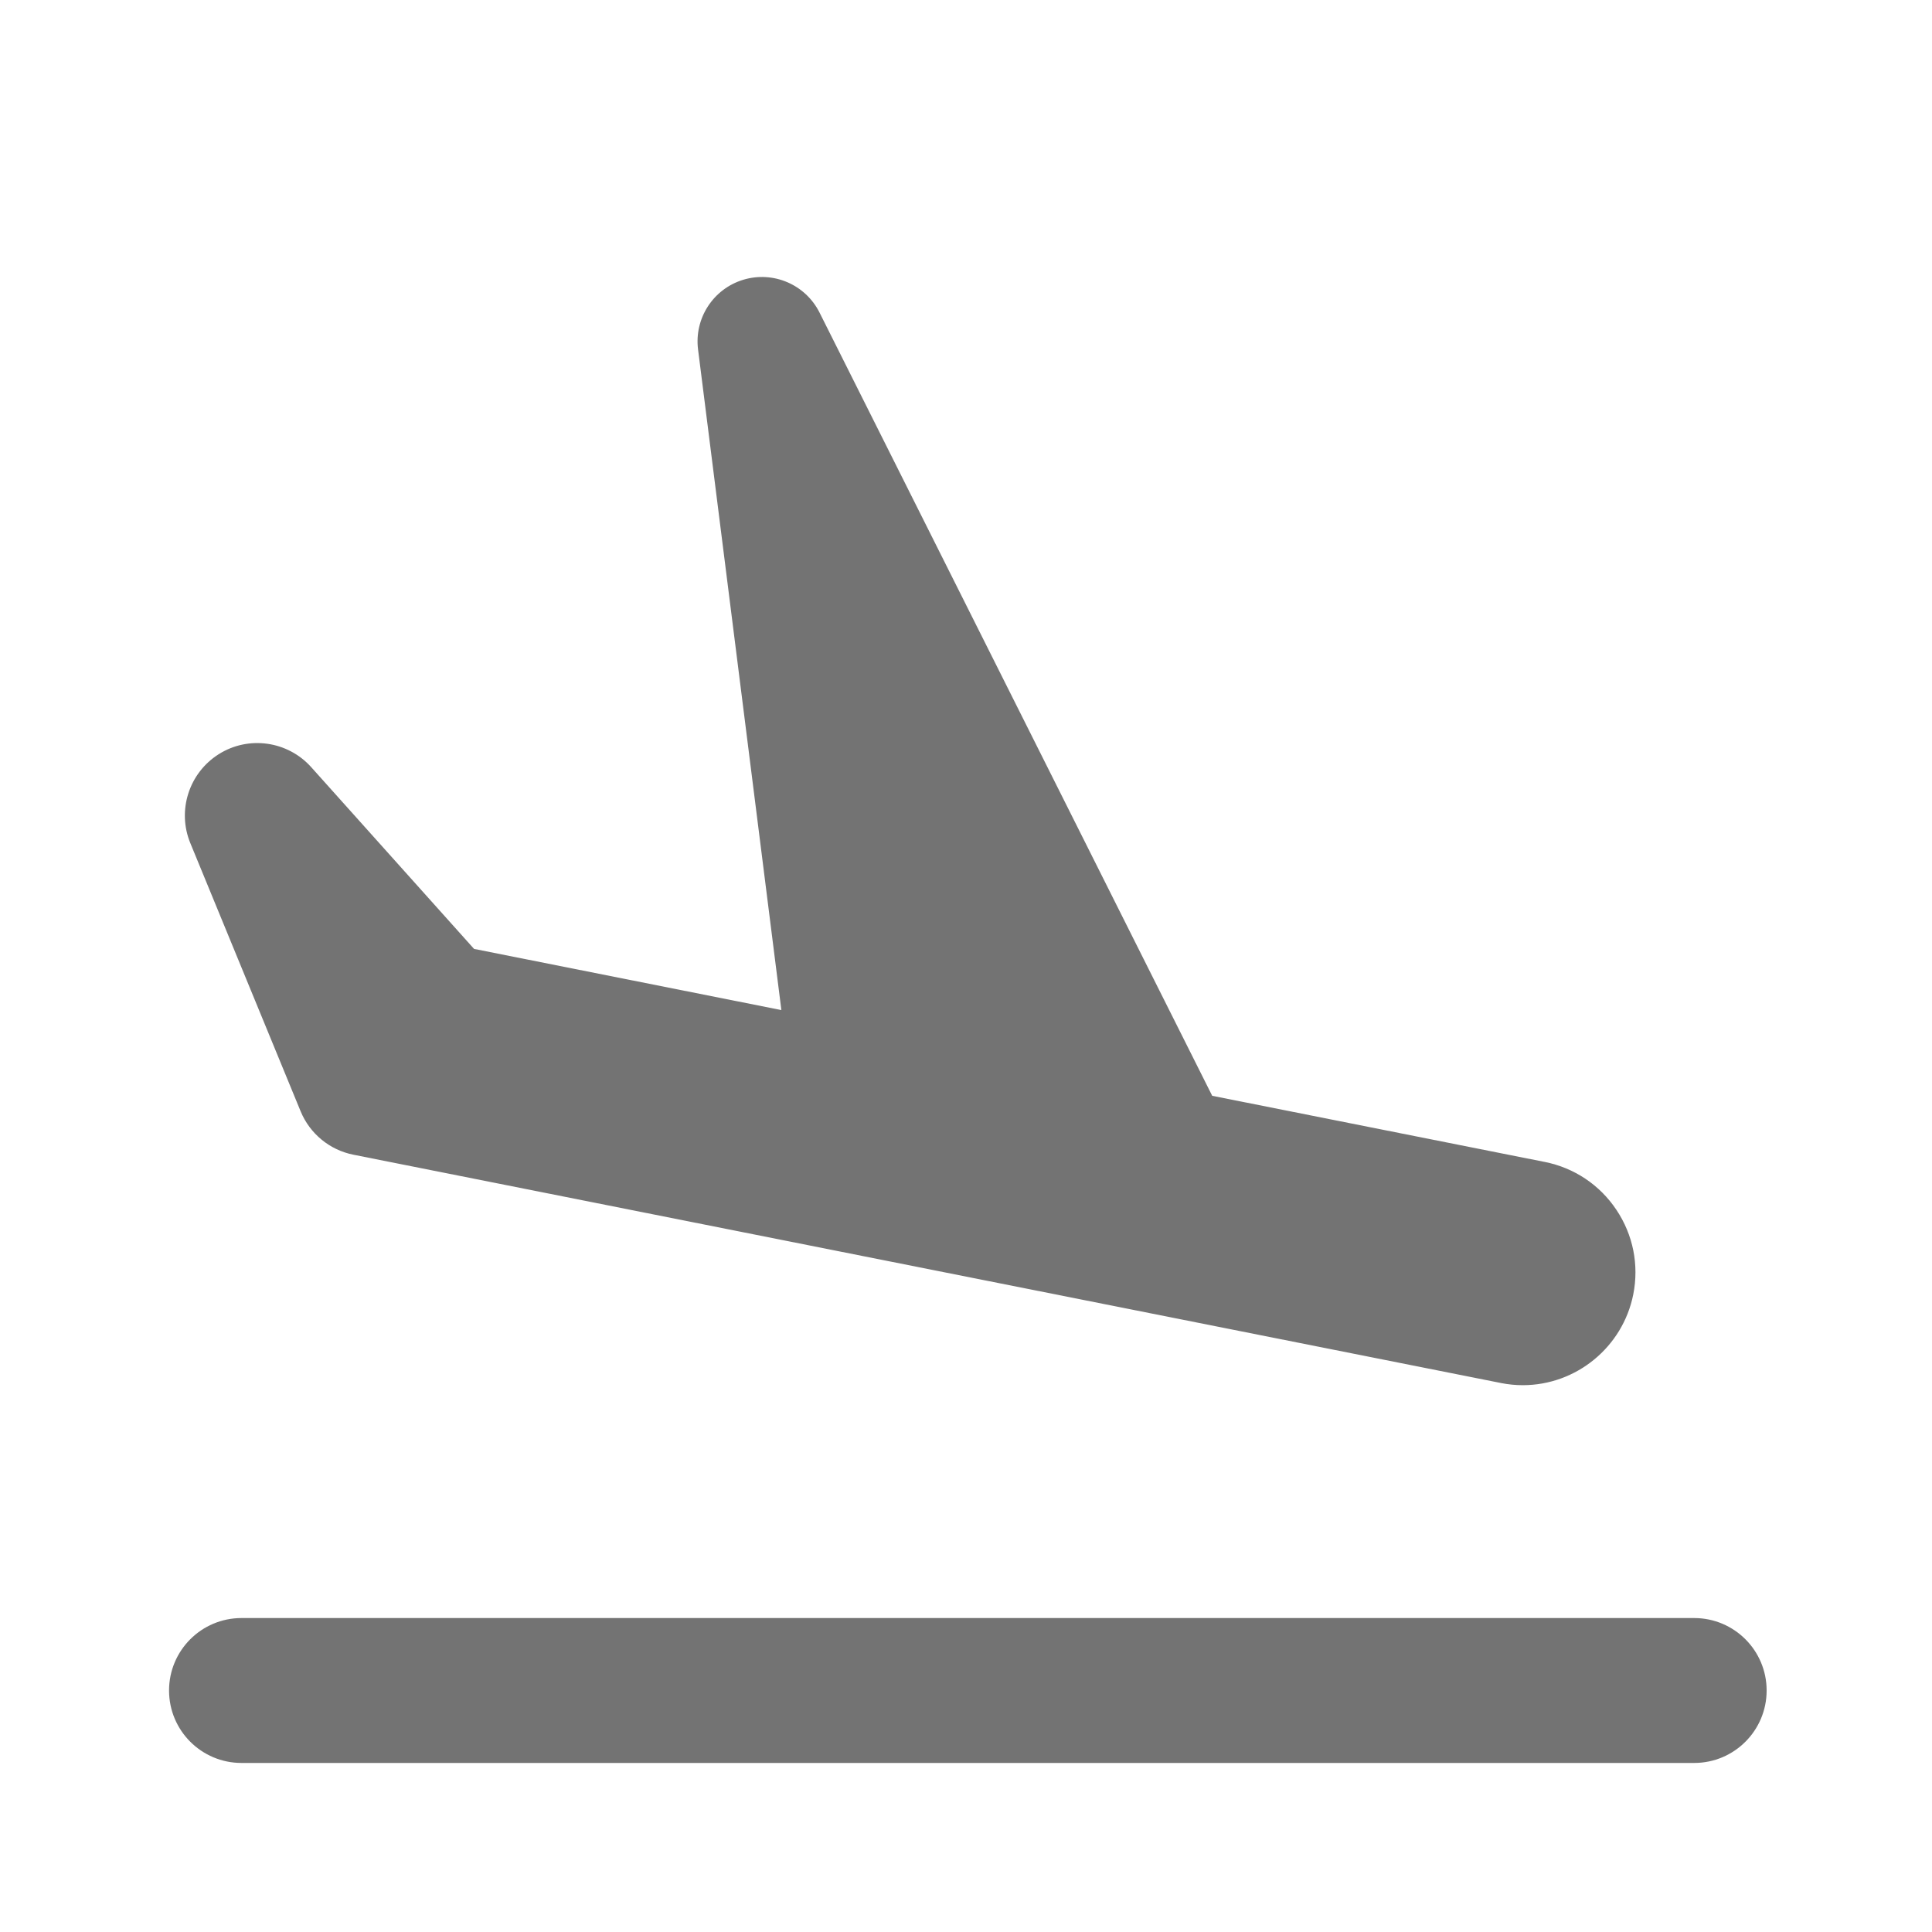 <?xml version="1.0" encoding="utf-8"?>
<!-- Generated by IcoMoon.io -->
<!DOCTYPE svg PUBLIC "-//W3C//DTD SVG 1.1//EN" "http://www.w3.org/Graphics/SVG/1.1/DTD/svg11.dtd">
<svg version="1.1" xmlns="http://www.w3.org/2000/svg" xmlns:xlink="http://www.w3.org/1999/xlink" width="32" height="32" viewBox="0 0 32 32">
<path fill="#737373" d="M28.061 26.8h-24.061c-0.663 0-1.2 0.537-1.2 1.2s0.537 1.2 1.2 1.2h24.061c0.663 0 1.2-0.537 1.2-1.2s-0.537-1.2-1.2-1.2z"></path>
<path fill="#737373" d="M5.155 12.707c-0.39-0.435-1.037-0.527-1.531-0.216s-0.694 0.933-0.472 1.473l1.827 4.442c0.153 0.372 0.482 0.642 0.876 0.72l18.985 3.777c0.008 0.002 0.016 0.003 0.024 0.005 0.118 0.023 0.238 0.035 0.358 0.035 0 0 0 0 0 0 0.886 0 1.656-0.631 1.83-1.503 0.097-0.489-0.002-0.986-0.279-1.401s-0.699-0.696-1.188-0.794c-0.006-0.001-0.011-0.002-0.017-0.003l-5.49-1.092-6.504-12.973c-0.233-0.465-0.767-0.694-1.264-0.543s-0.813 0.638-0.748 1.154l1.38 10.942-5.090-1.013-2.697-3.010z"></path>
</svg>
